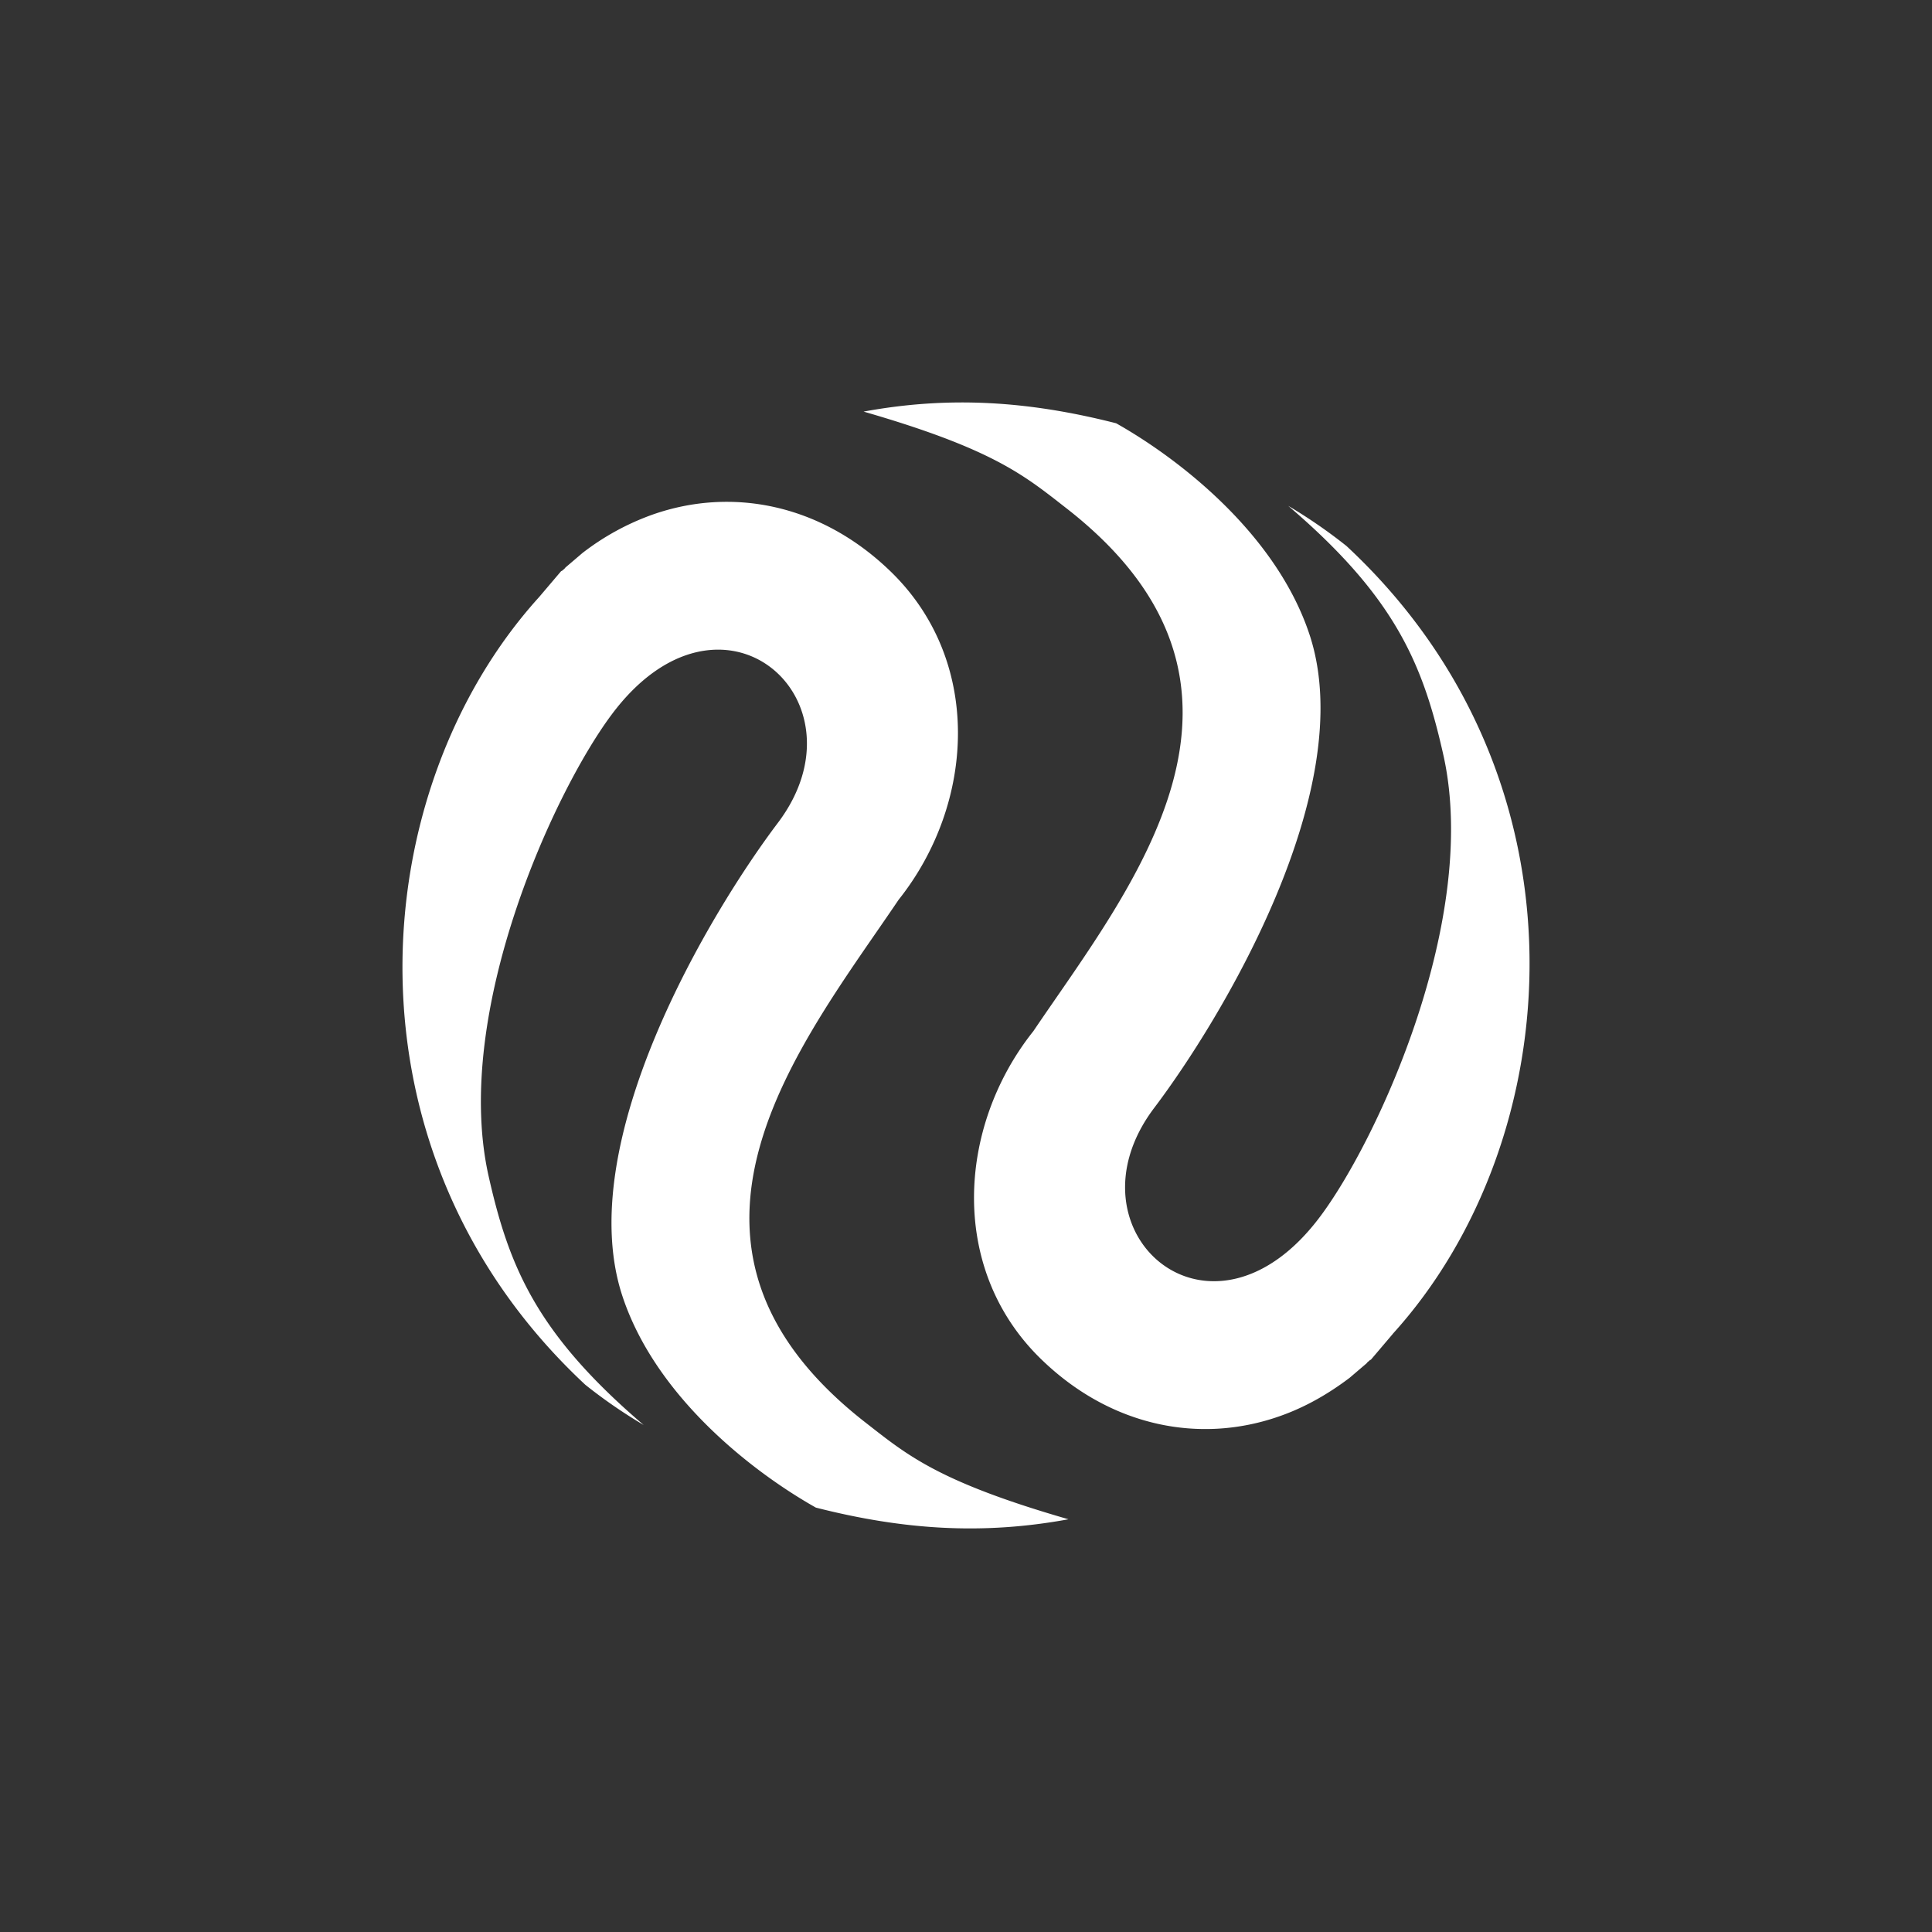 <svg xmlns="http://www.w3.org/2000/svg" width="24" height="24" fill="none" xmlns:v="https://vecta.io/nano">
  <rect width="100%" height="100%" fill="#333333" stroke="none"/>
  <mask id="A" maskUnits="userSpaceOnUse" x="4" y="4" width="16" height="16" mask-type="alpha">
    <path fill="#d9d9d9" d="M4 4h16v16H4z" />
  </mask>
  <g mask="url(#A)">
    <path
      d="M6.697 7.417l.271-.319c.004-.005.014-.006.018-.011s.022-.017.03-.027l.008-.01.211-.18a3.15 3.15 0 0 1 .873-.478c.978-.343 2.067-.132 2.921.674 1.192 1.117 1.086 2.916.134 4.111-1.203 1.782-3.27 4.269-.408 6.497.515.401.896.731 2.518 1.199-1.06.195-2.043.134-3.138-.145-.774-.436-1.991-1.371-2.405-2.633-.626-1.914 1.102-4.775 1.936-5.877 1.146-1.525-.708-3.176-2.074-1.333-.714.961-1.962 3.679-1.529 5.695.254 1.143.592 1.977 1.933 3.122a6.34 6.34 0 0 1-.724-.499c-3.114-2.9-2.752-7.383-.575-9.786zm10.606 9.152l-.271.319c-.004.005-.014.006-.018.011-.008.01-.022.017-.03.027l-.008.01-.211.18c-.279.211-.568.372-.873.478-.978.343-2.067.132-2.921-.674-1.193-1.117-1.086-2.916-.134-4.111 1.203-1.782 3.27-4.269.408-6.497-.515-.401-.896-.731-2.517-1.199 1.06-.195 2.043-.134 3.137.145.774.436 1.991 1.371 2.405 2.633.626 1.914-1.101 4.775-1.936 5.877-1.146 1.525.709 3.176 2.074 1.333.714-.961 1.962-3.679 1.528-5.695-.254-1.143-.592-1.977-1.933-3.122a6.35 6.35 0 0 1 .724.499c3.115 2.899 2.754 7.382.576 9.785z"
      fill="#fff" />
  </g>
</svg>